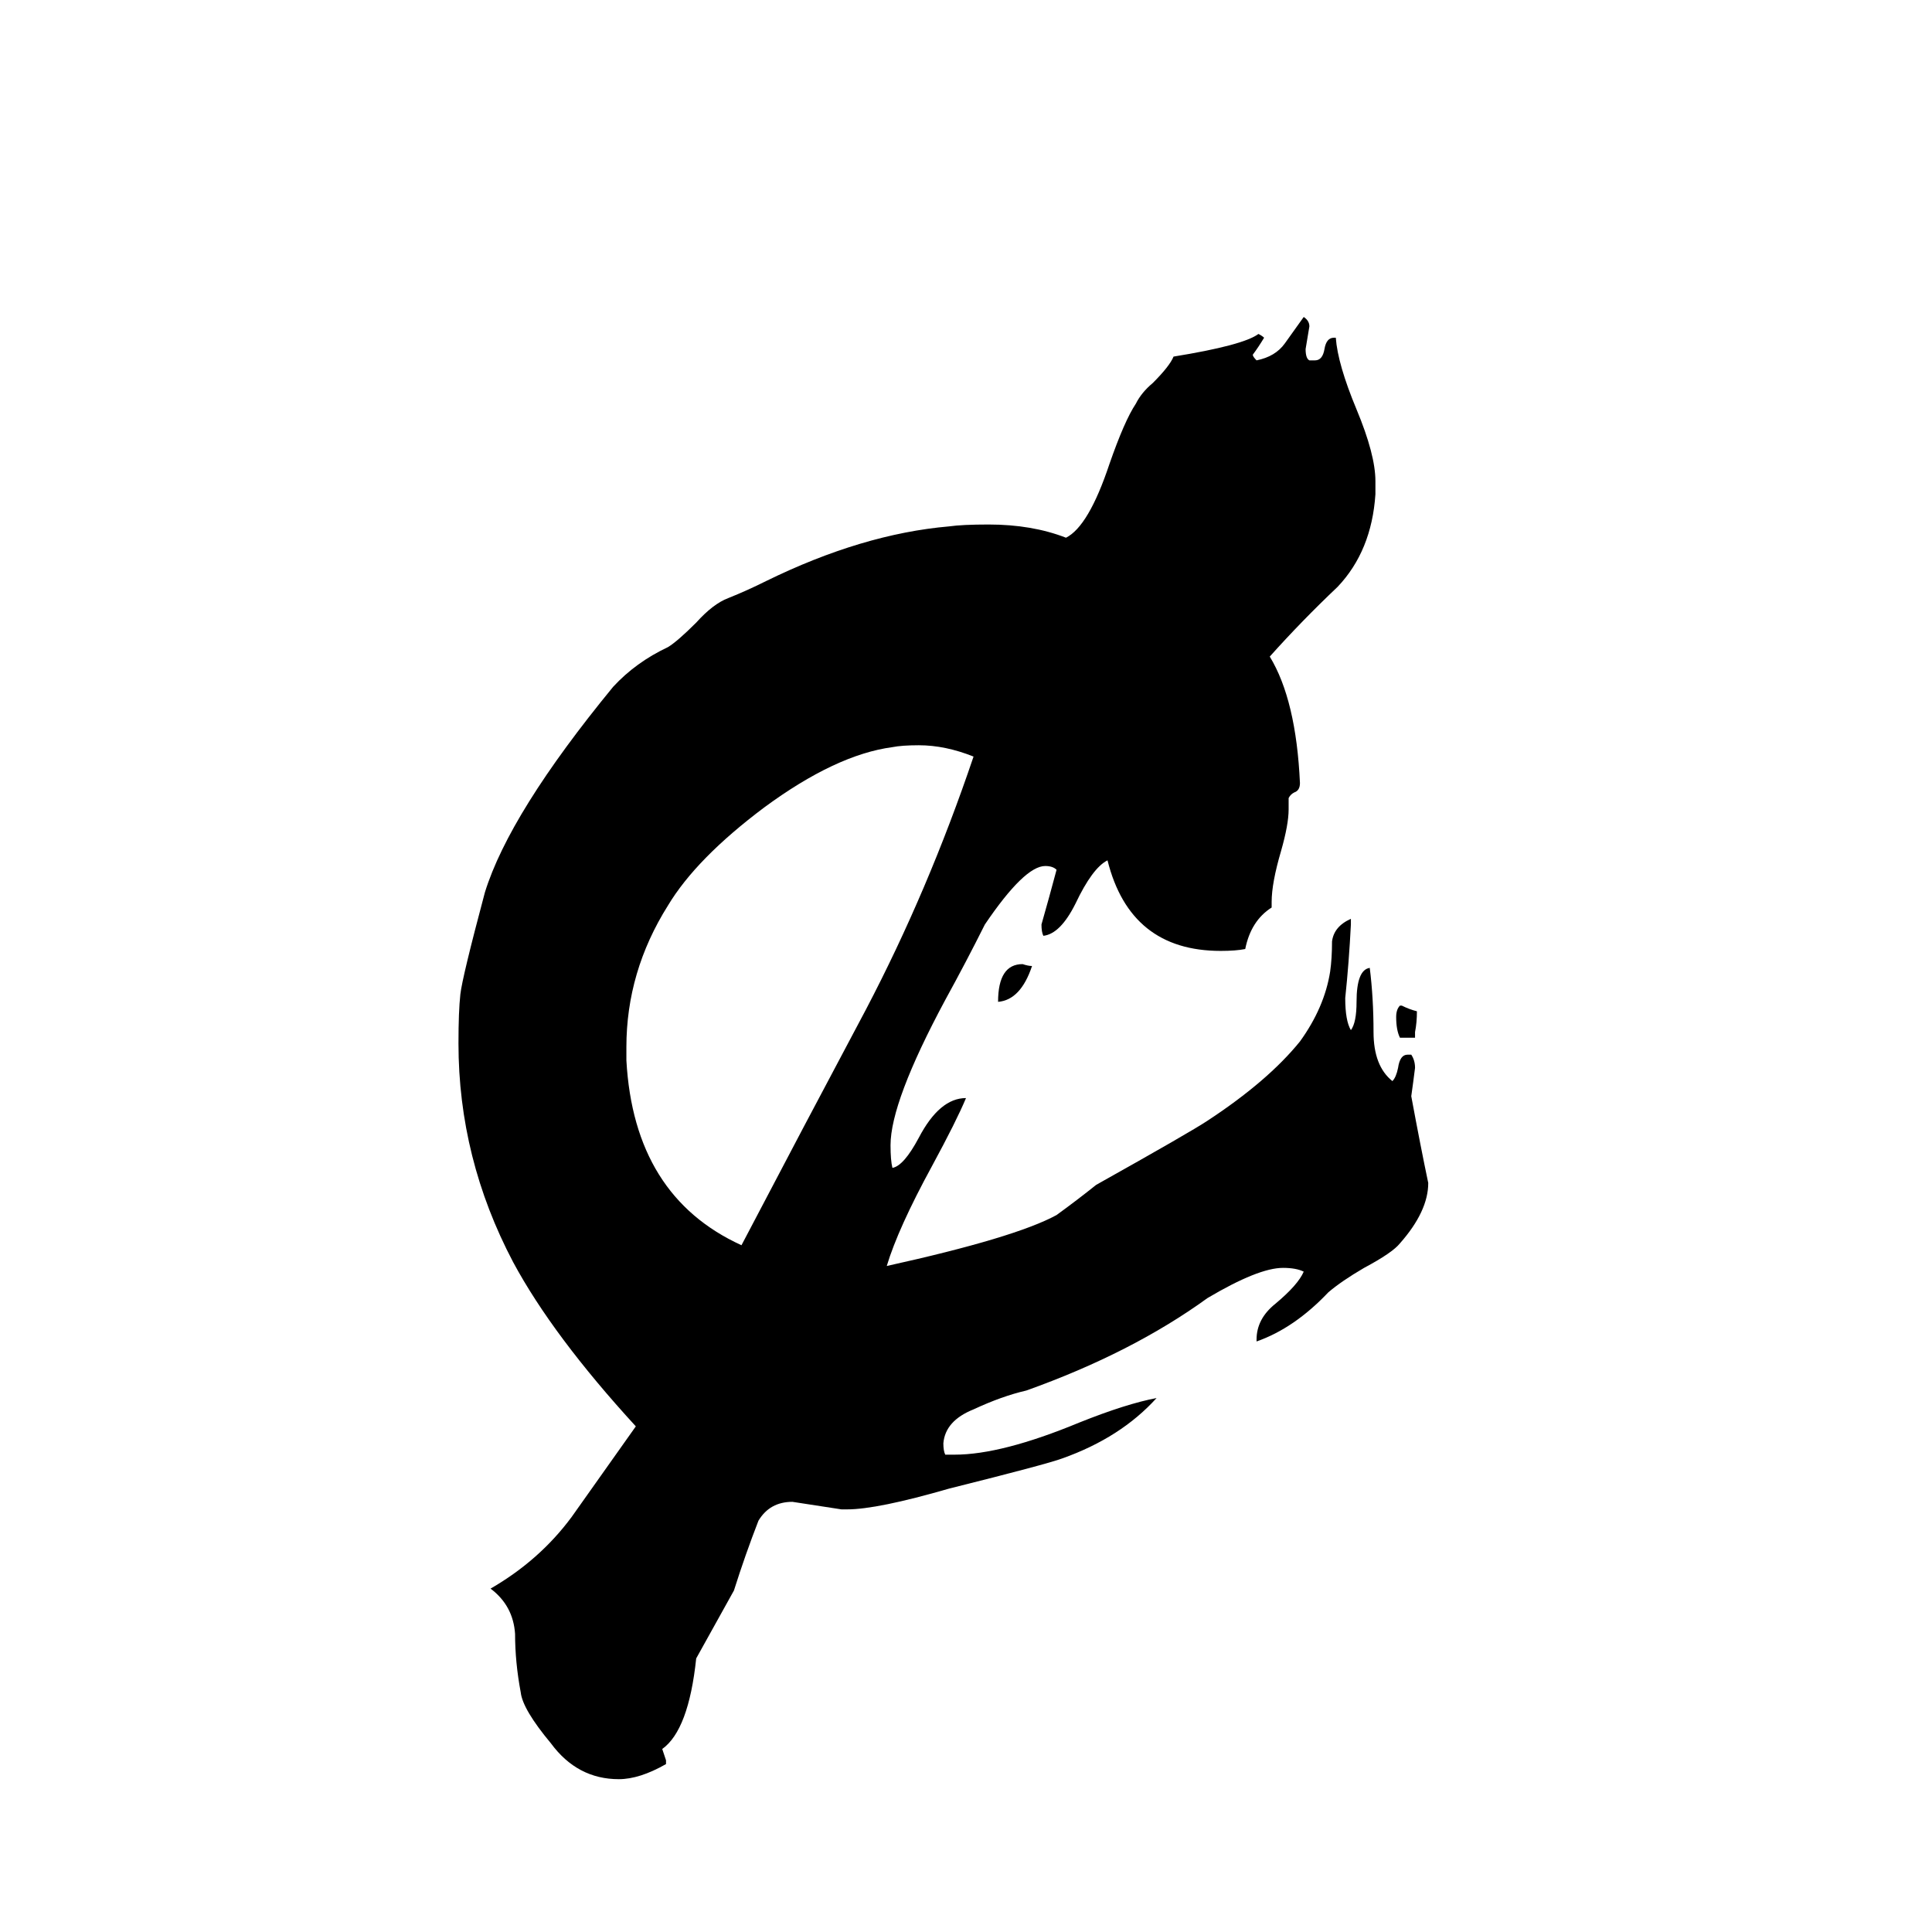 <svg xmlns="http://www.w3.org/2000/svg" viewBox="0 -800 1024 1024">
	<path fill="#000000" d="M750 -250H742Q740 -254 740 -261Q740 -265 742 -267H743Q747 -265 751 -264Q751 -258 750 -253ZM547 -288Q541 -270 529 -269Q529 -289 542 -289Q545 -288 547 -288ZM666 -89V-90Q666 -101 676 -109Q688 -119 691 -126Q687 -128 680 -128Q667 -128 640 -112Q600 -83 544 -63Q531 -60 516 -53Q501 -47 500 -35Q500 -31 501 -29H506Q531 -29 572 -46Q597 -56 613 -59Q594 -38 563 -27Q555 -24 503 -11Q465 0 449 0H446Q433 -2 420 -4Q408 -4 402 6Q395 24 389 43Q379 61 369 79Q365 117 351 127Q352 130 353 133V135Q339 143 328 143Q306 143 292 124Q277 106 276 97Q273 81 273 66Q272 51 260 42Q286 27 303 4Q320 -20 337 -44Q293 -92 272 -131Q243 -186 243 -247Q243 -264 244 -273Q245 -282 257 -327Q270 -369 325 -436Q337 -449 354 -457Q359 -460 369 -470Q378 -480 386 -483Q396 -487 406 -492Q457 -517 503 -521Q510 -522 524 -522Q547 -522 565 -515Q577 -521 588 -554Q596 -577 602 -586Q605 -592 611 -597Q620 -606 622 -611Q659 -617 667 -623Q669 -622 670 -621Q667 -616 664 -612Q664 -611 666 -609Q676 -611 681 -618Q686 -625 691 -632Q694 -630 694 -627Q693 -621 692 -615Q692 -610 694 -609H697Q701 -609 702 -615Q703 -621 707 -621H708Q709 -607 719 -583Q729 -559 729 -545V-538Q727 -508 709 -489Q690 -471 673 -452Q687 -429 689 -385Q689 -381 686 -380Q684 -379 683 -377V-371Q683 -363 679 -349Q674 -332 674 -322V-319Q663 -312 660 -297Q655 -296 647 -296Q599 -296 587 -344Q579 -340 570 -321Q562 -305 553 -304Q552 -306 552 -310Q556 -324 560 -339Q558 -341 554 -341Q543 -341 522 -310Q512 -290 501 -270Q472 -216 472 -193Q472 -185 473 -181Q479 -182 487 -197Q498 -218 512 -218Q507 -206 494 -182Q476 -149 470 -129Q538 -144 560 -156Q571 -164 581 -172Q631 -200 640 -206Q672 -227 689 -248Q702 -266 705 -285Q706 -292 706 -301Q707 -309 716 -313V-310Q715 -290 713 -271Q713 -259 716 -254Q719 -258 719 -269Q719 -286 726 -287Q728 -271 728 -253Q728 -235 738 -227Q740 -229 741 -234Q742 -241 746 -241H748Q750 -238 750 -234Q749 -226 748 -219Q753 -192 757 -173Q757 -158 742 -141Q738 -136 723 -128Q711 -121 704 -115Q686 -96 666 -89ZM332 -245V-238Q336 -166 393 -140Q426 -203 459 -265Q492 -328 516 -399Q501 -405 487 -405Q478 -405 473 -404Q443 -400 405 -372Q369 -345 354 -320Q332 -285 332 -245Z"/>
</svg>